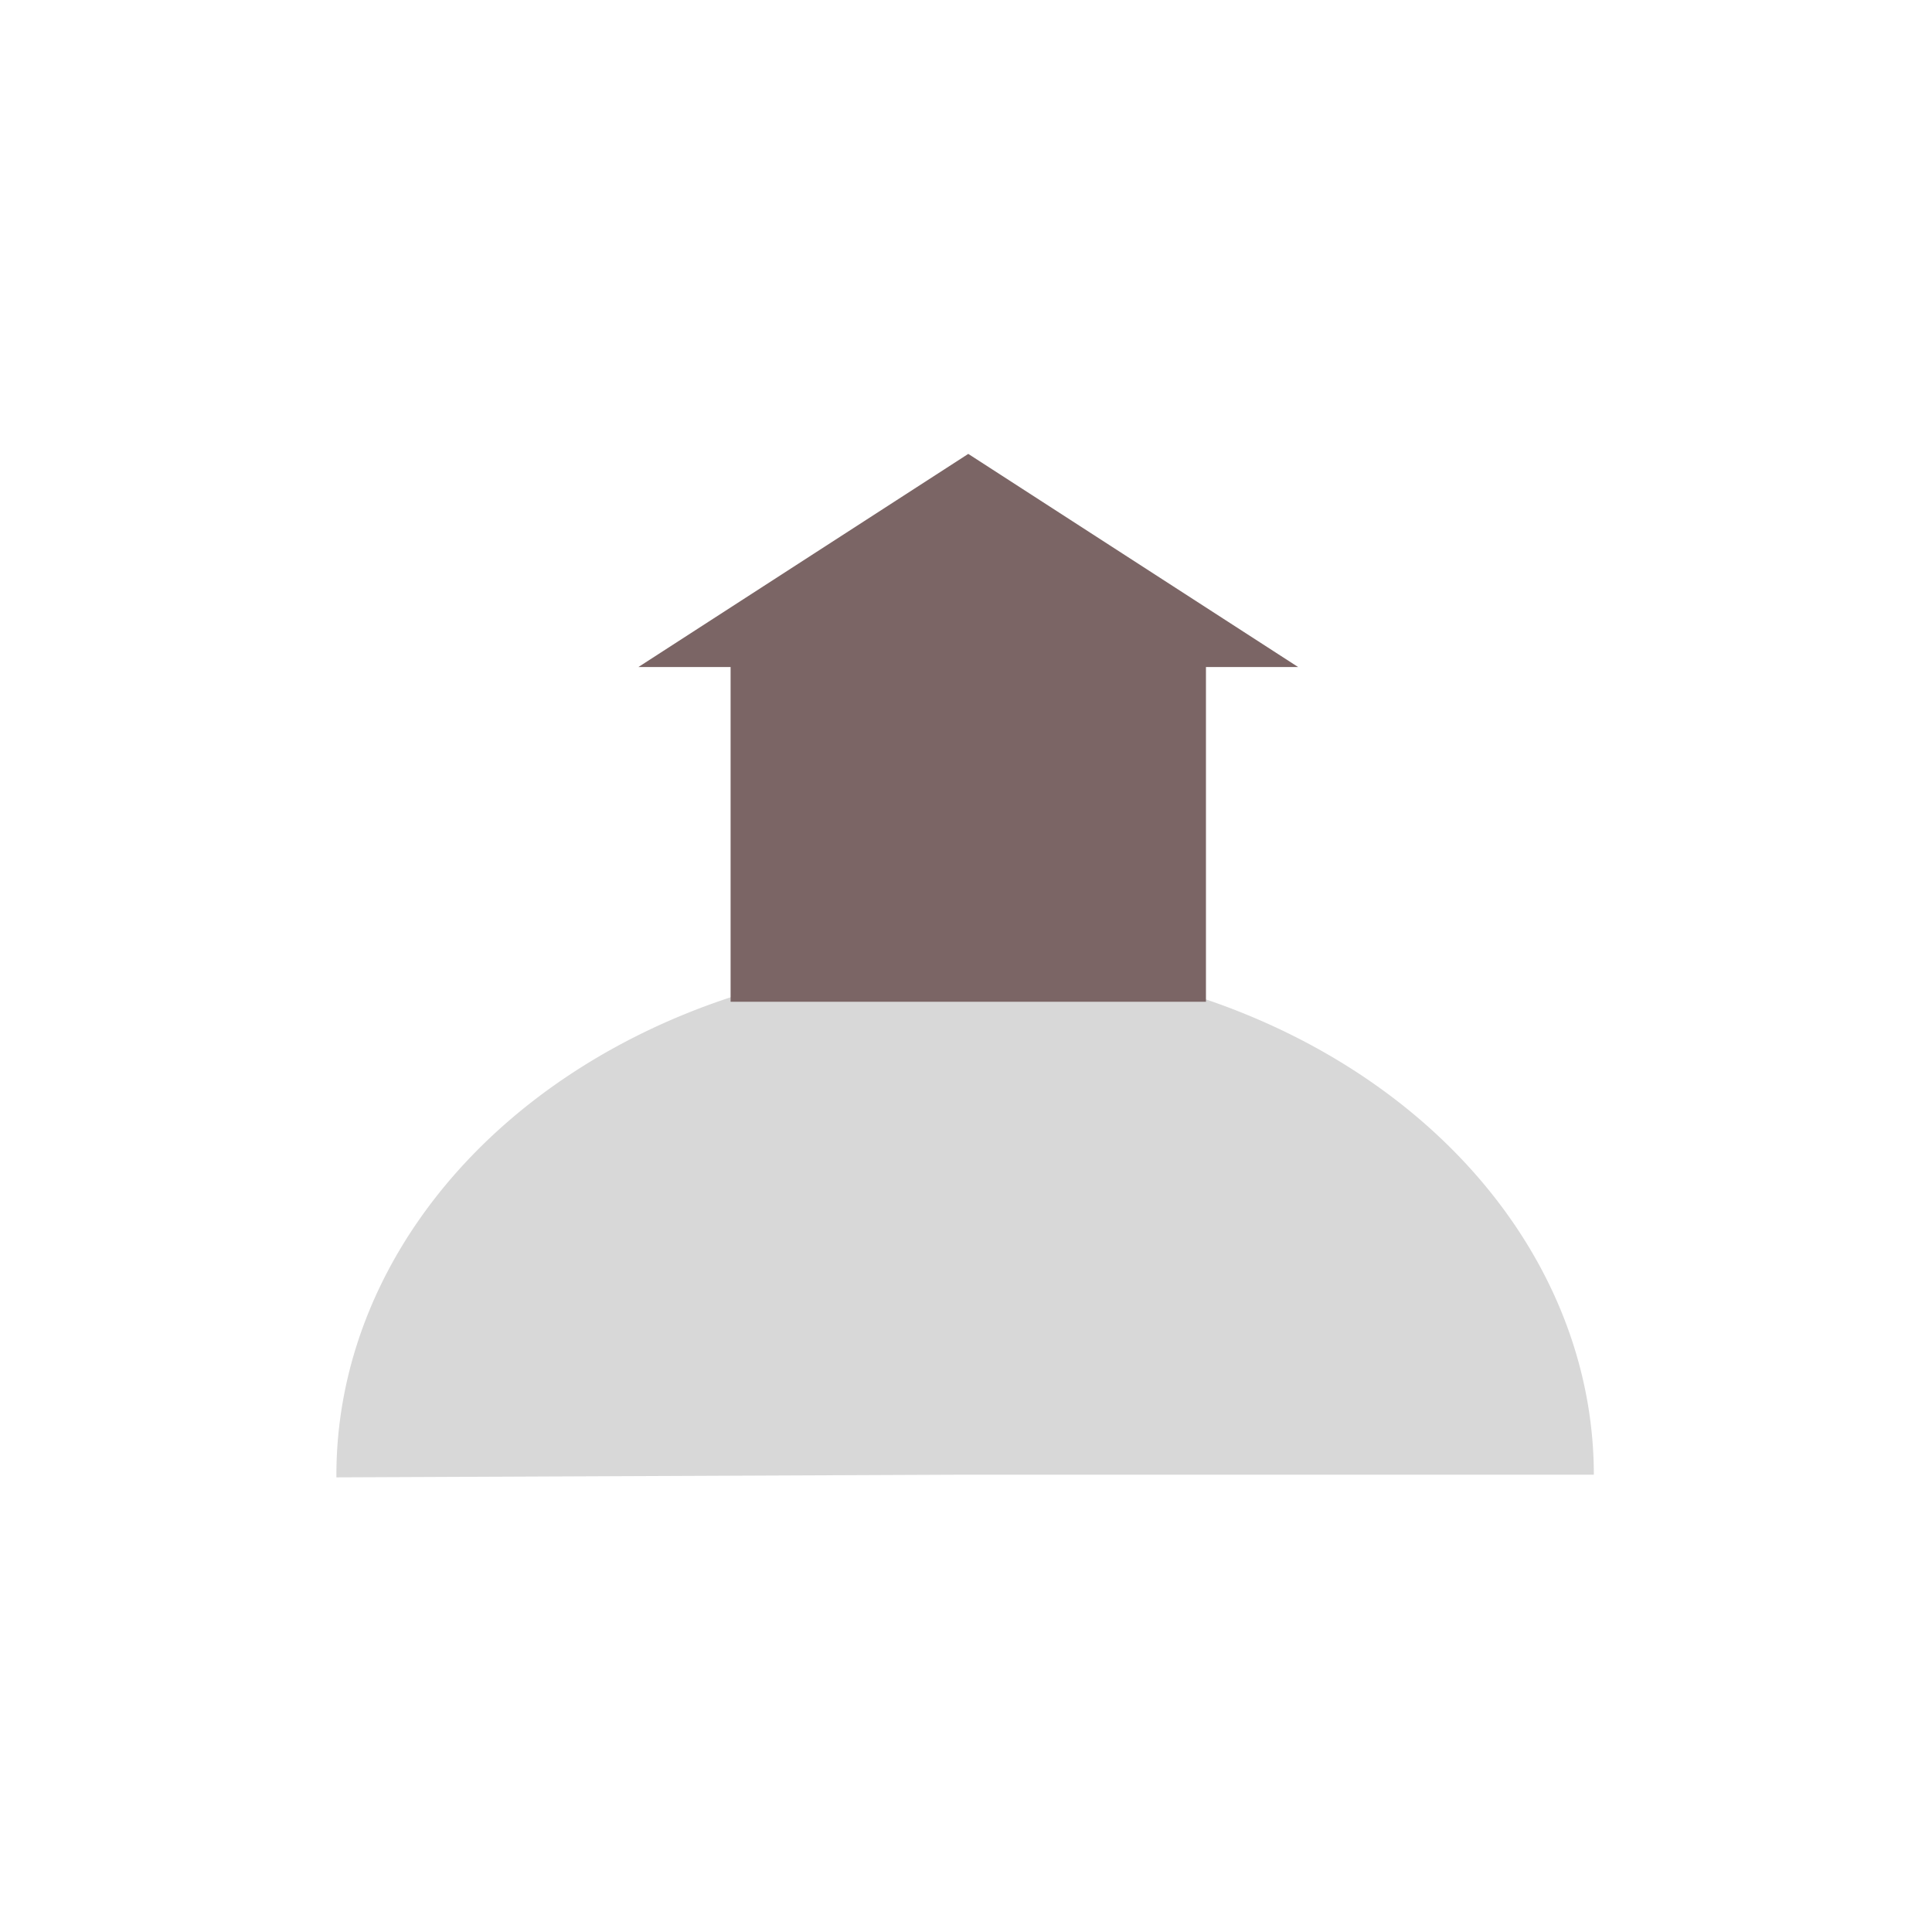 <?xml version="1.0" encoding="utf-8"?>
<svg viewBox="0 0 500 500" xmlns="http://www.w3.org/2000/svg" xmlns:bx="https://boxy-svg.com">
  <path style="fill: rgb(216, 216, 216);" transform="matrix(0, 1.456, -1.778, 0, 1344.343, -211.846)" d="M 408.097 707.132 A 91.514 91.514 0 1 1 407.619 524.105 L 407.619 615.619 Z" bx:shape="pie 407.619 615.619 0 91.514 179.701 360 1@1ffa78dd"/>
  <rect x="189.077" y="170.89" width="123.023" height="88.366" style="fill: rgb(123, 101, 101);"/>
  <path d="M -250.588 117.468 L -165.219 172.627 L -335.956 172.627 L -250.588 117.468 Z" style="fill: rgb(123, 101, 101);" transform="matrix(-1, 0, 0, 1, 0, 0)" bx:shape="triangle -335.956 117.468 170.737 55.159 0.5 0 1@07a087e9"/>
</svg>